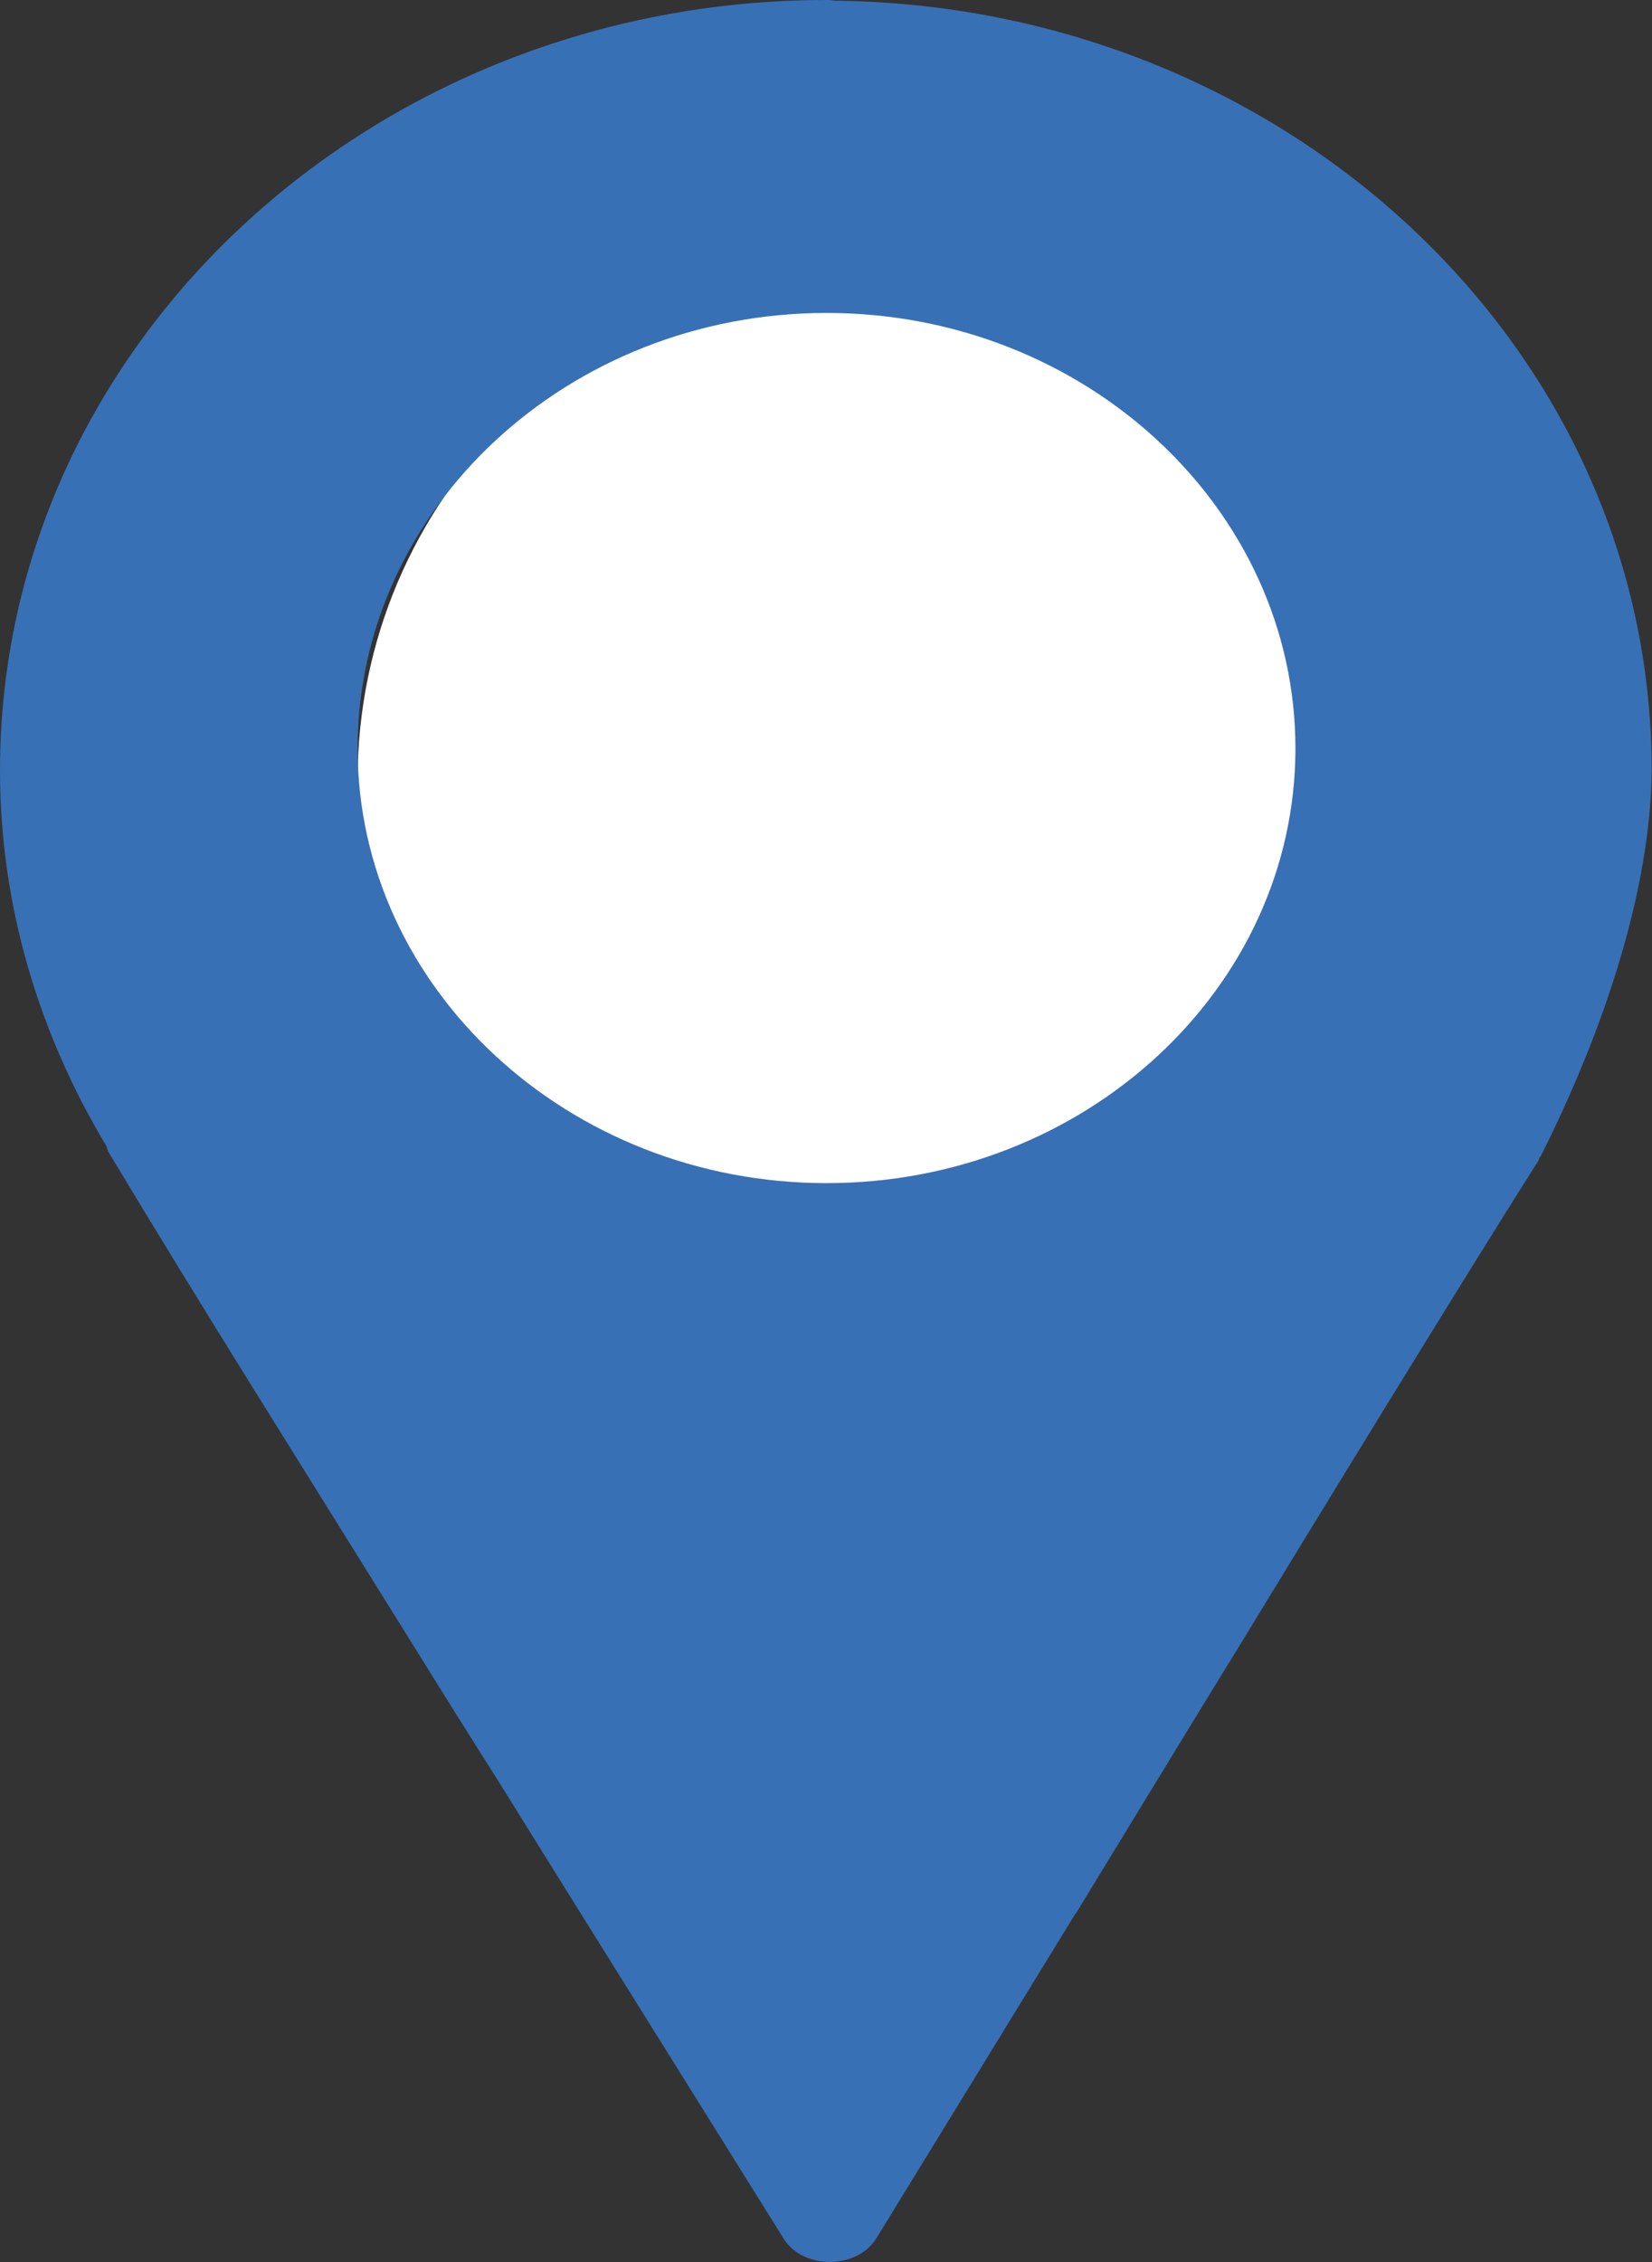 <svg width="19" height="26" viewBox="0 0 19 26" fill="none" xmlns="http://www.w3.org/2000/svg">
<rect x="0" y="0" width="19" height="26" fill="#333333" stroke="none"/>
<g clip-path="url(#clip0_360_31)">
<path d="M9.997 14.804C13.246 14.804 15.88 12.189 15.88 8.963C15.88 5.737 13.246 3.122 9.997 3.122C6.747 3.122 4.113 5.737 4.113 8.963C4.113 12.189 6.747 14.804 9.997 14.804Z" fill="white"/>
<path d="M9.604 0.008C9.576 0.004 9.543 0 9.514 0H9.498C4.281 0.004 0 3.954 0 8.857C0 10.428 0.458 11.898 1.223 13.172C1.231 13.185 1.227 13.201 1.235 13.209C1.243 13.233 1.255 13.258 1.272 13.282C2.351 15.076 3.475 16.858 4.587 18.645L5.221 19.663L5.749 20.5L6.611 21.884L9.011 25.728C9.232 26.089 9.854 26.089 10.079 25.728L12.368 21.997H12.372L12.503 21.782L13.791 19.672L14.245 18.933C15.087 17.552 16.845 14.675 17.7 13.331V13.319L17.716 13.294C17.716 13.294 17.724 13.286 17.724 13.282C18.456 11.825 18.984 10.217 18.996 8.857C19 3.986 14.776 0.065 9.604 0.008ZM9.506 13.599C6.534 13.599 4.113 11.354 4.113 8.602C4.113 5.849 6.534 3.597 9.506 3.597C12.479 3.597 14.899 5.845 14.899 8.602C14.899 11.358 12.479 13.599 9.506 13.599Z" fill="#3870B5"/>
</g>
<defs>
<clipPath id="clip0_360_31">
<rect width="19" height="26" fill="white"/>
</clipPath>
</defs>
</svg>
